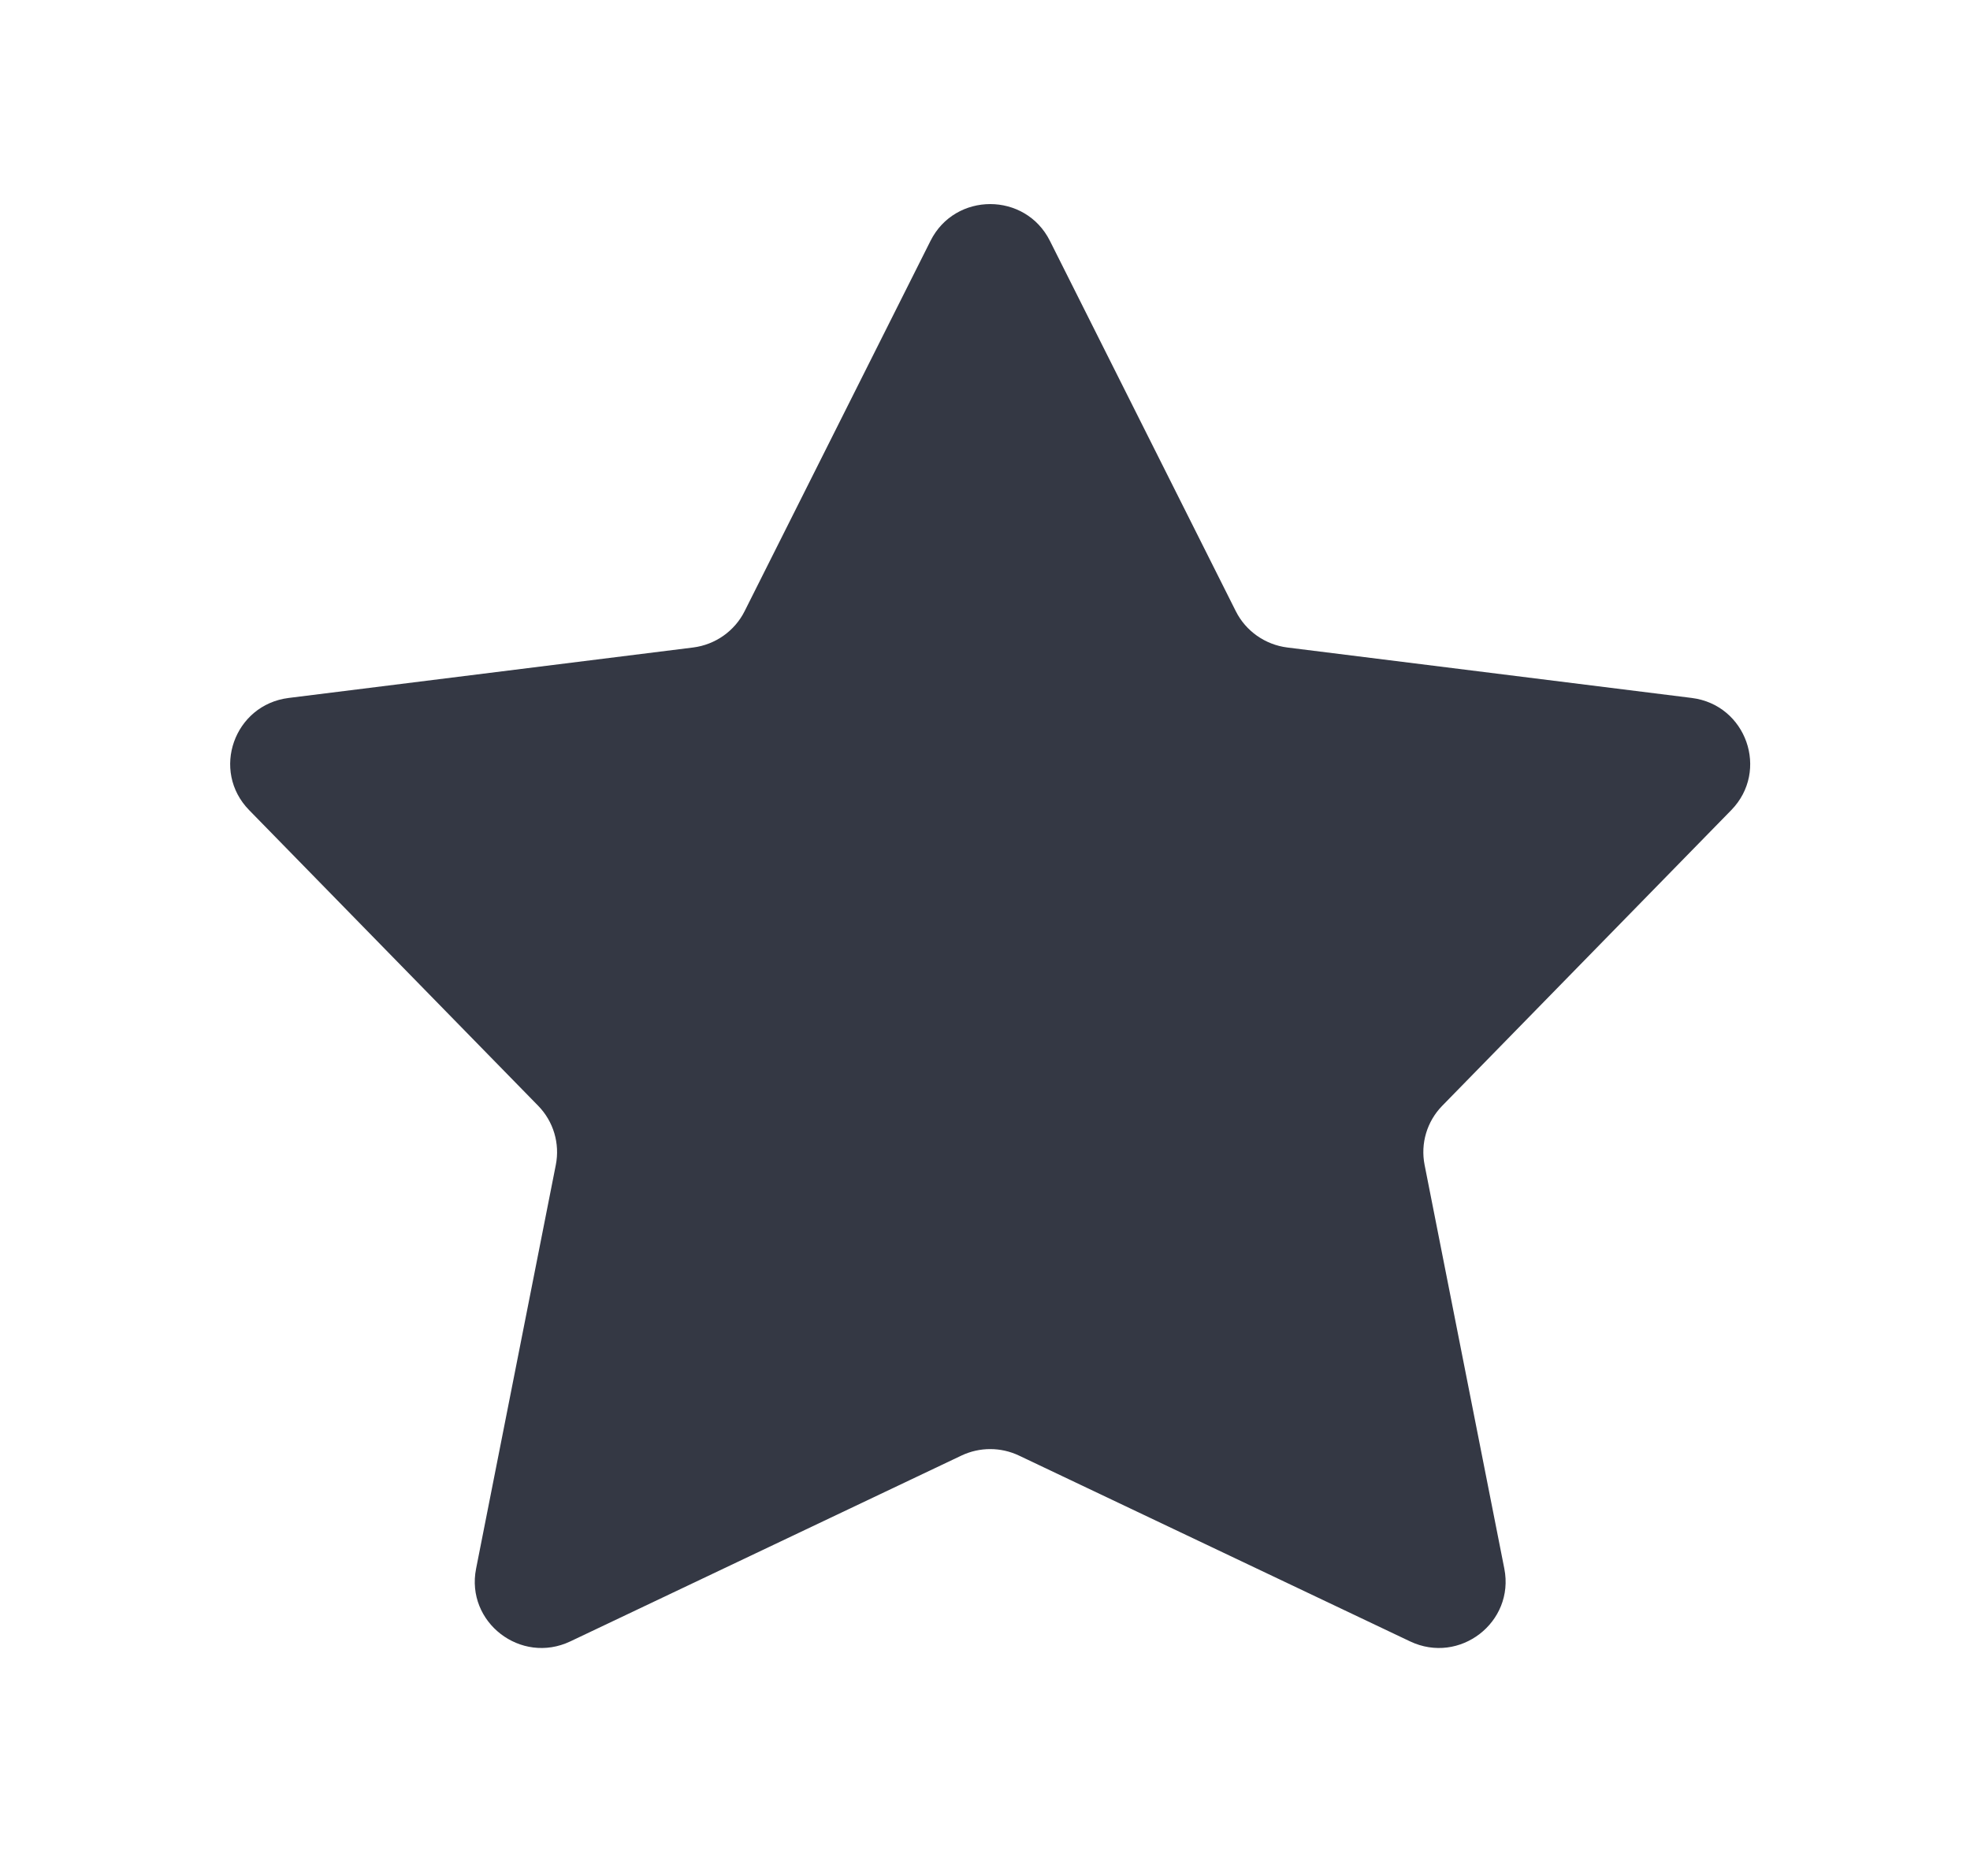 <svg width="21" height="20" viewBox="0 0 21 20" fill="none" xmlns="http://www.w3.org/2000/svg">
<path fill-rule="evenodd" clip-rule="evenodd" d="M10.862 15.518C10.668 15.426 10.443 15.426 10.249 15.518L6.08 17.499C5.552 17.75 4.962 17.295 5.075 16.724L5.925 12.419C5.97 12.191 5.9 11.956 5.737 11.789L2.656 8.637C2.246 8.218 2.495 7.514 3.077 7.441L7.389 6.903C7.625 6.873 7.831 6.728 7.937 6.517L9.919 2.568C10.181 2.045 10.93 2.045 11.192 2.568L13.174 6.517C13.28 6.728 13.486 6.873 13.722 6.903L18.034 7.441C18.616 7.514 18.864 8.218 18.455 8.637L15.374 11.789C15.211 11.956 15.141 12.191 15.186 12.419L16.036 16.724C16.148 17.295 15.559 17.75 15.031 17.499L10.862 15.518Z" fill="#343844"/>
</svg>
